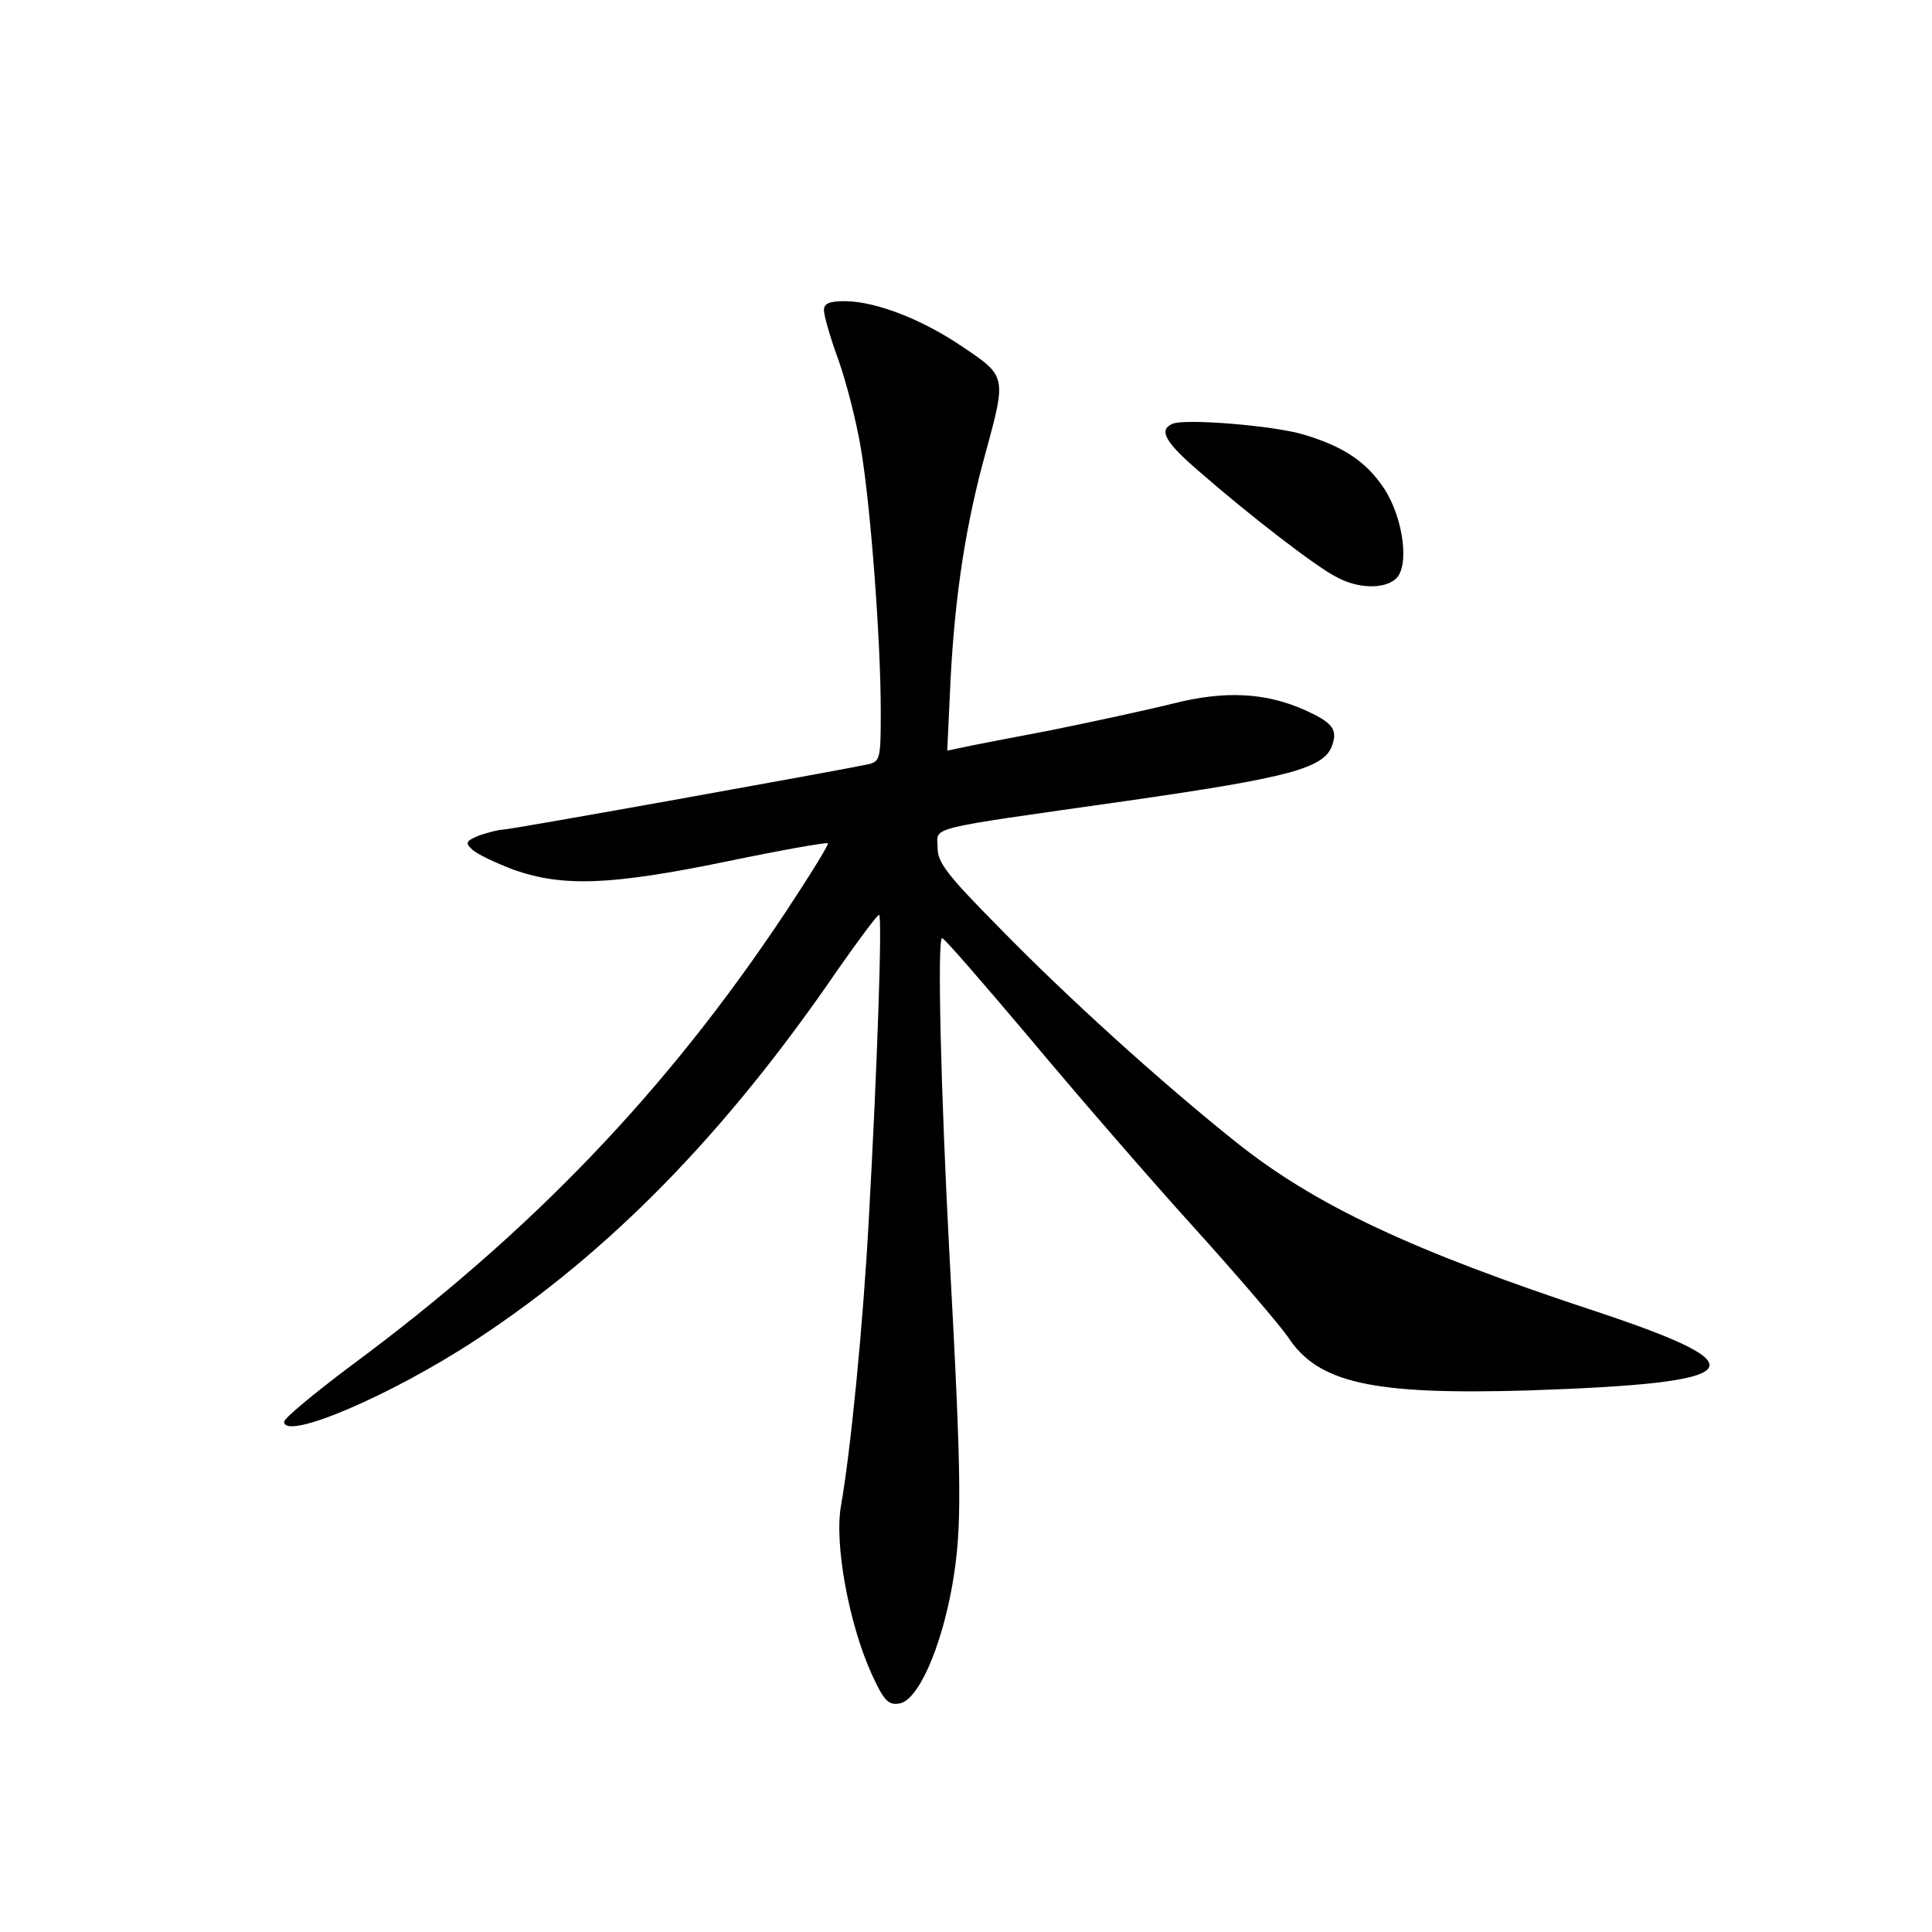 <?xml version="1.0" standalone="no"?>
<!DOCTYPE svg PUBLIC "-//W3C//DTD SVG 20010904//EN"
 "http://www.w3.org/TR/2001/REC-SVG-20010904/DTD/svg10.dtd">
<svg version="1.0" xmlns="http://www.w3.org/2000/svg"
 width="340pt" height="340pt" viewBox="0 0 340 340"
 preserveAspectRatio="xMidYMid meet">
<g transform="translate(0,340) scale(0.1,-0.1)"
fill="#000000" stroke="none">
<path d="M1450 2854 c0 -9 11 -48 25 -86 14 -39 32 -109 40 -157 17 -100 35
-337 35 -463 0 -83 -1 -88 -22 -93 -46 -10 -629 -115 -643 -115 -7 0 -26 -5
-41 -10 -24 -10 -26 -13 -13 -25 8 -8 42 -24 74 -36 86 -30 170 -27 374 15 96
20 176 34 178 32 2 -2 -32 -57 -75 -122 -208 -313 -446 -562 -765 -798 -64
-48 -117 -92 -117 -98 0 -34 187 45 339 145 233 153 438 362 635 650 37 53 70
97 73 97 6 0 -3 -266 -18 -535 -10 -186 -32 -409 -49 -505 -12 -67 14 -208 54
-296 21 -46 29 -55 48 -52 33 4 74 96 94 209 17 99 17 174 -5 579 -15 281 -22
560 -13 559 4 0 73 -80 155 -177 81 -97 211 -247 288 -332 77 -85 151 -172
165 -192 53 -82 148 -103 422 -95 390 13 415 41 124 138 -328 108 -498 188
-638 300 -135 108 -297 255 -416 377 -91 92 -108 114 -108 140 0 38 -29 31
329 82 293 42 353 58 366 100 9 27 -1 39 -50 61 -68 30 -139 34 -230 11 -44
-11 -141 -32 -215 -47 -74 -14 -146 -28 -159 -31 l-24 -5 6 128 c8 149 27 272
62 398 36 132 36 133 -40 184 -72 49 -152 80 -207 81 -29 0 -38 -4 -38 -16z"/>
<path d="M2063 2654 c-25 -11 -12 -33 50 -86 86 -75 205 -167 240 -184 37 -20
82 -21 103 -3 25 21 14 107 -20 159 -31 47 -71 74 -141 95 -52 16 -211 29
-232 19z"/>
</g>
</svg>
